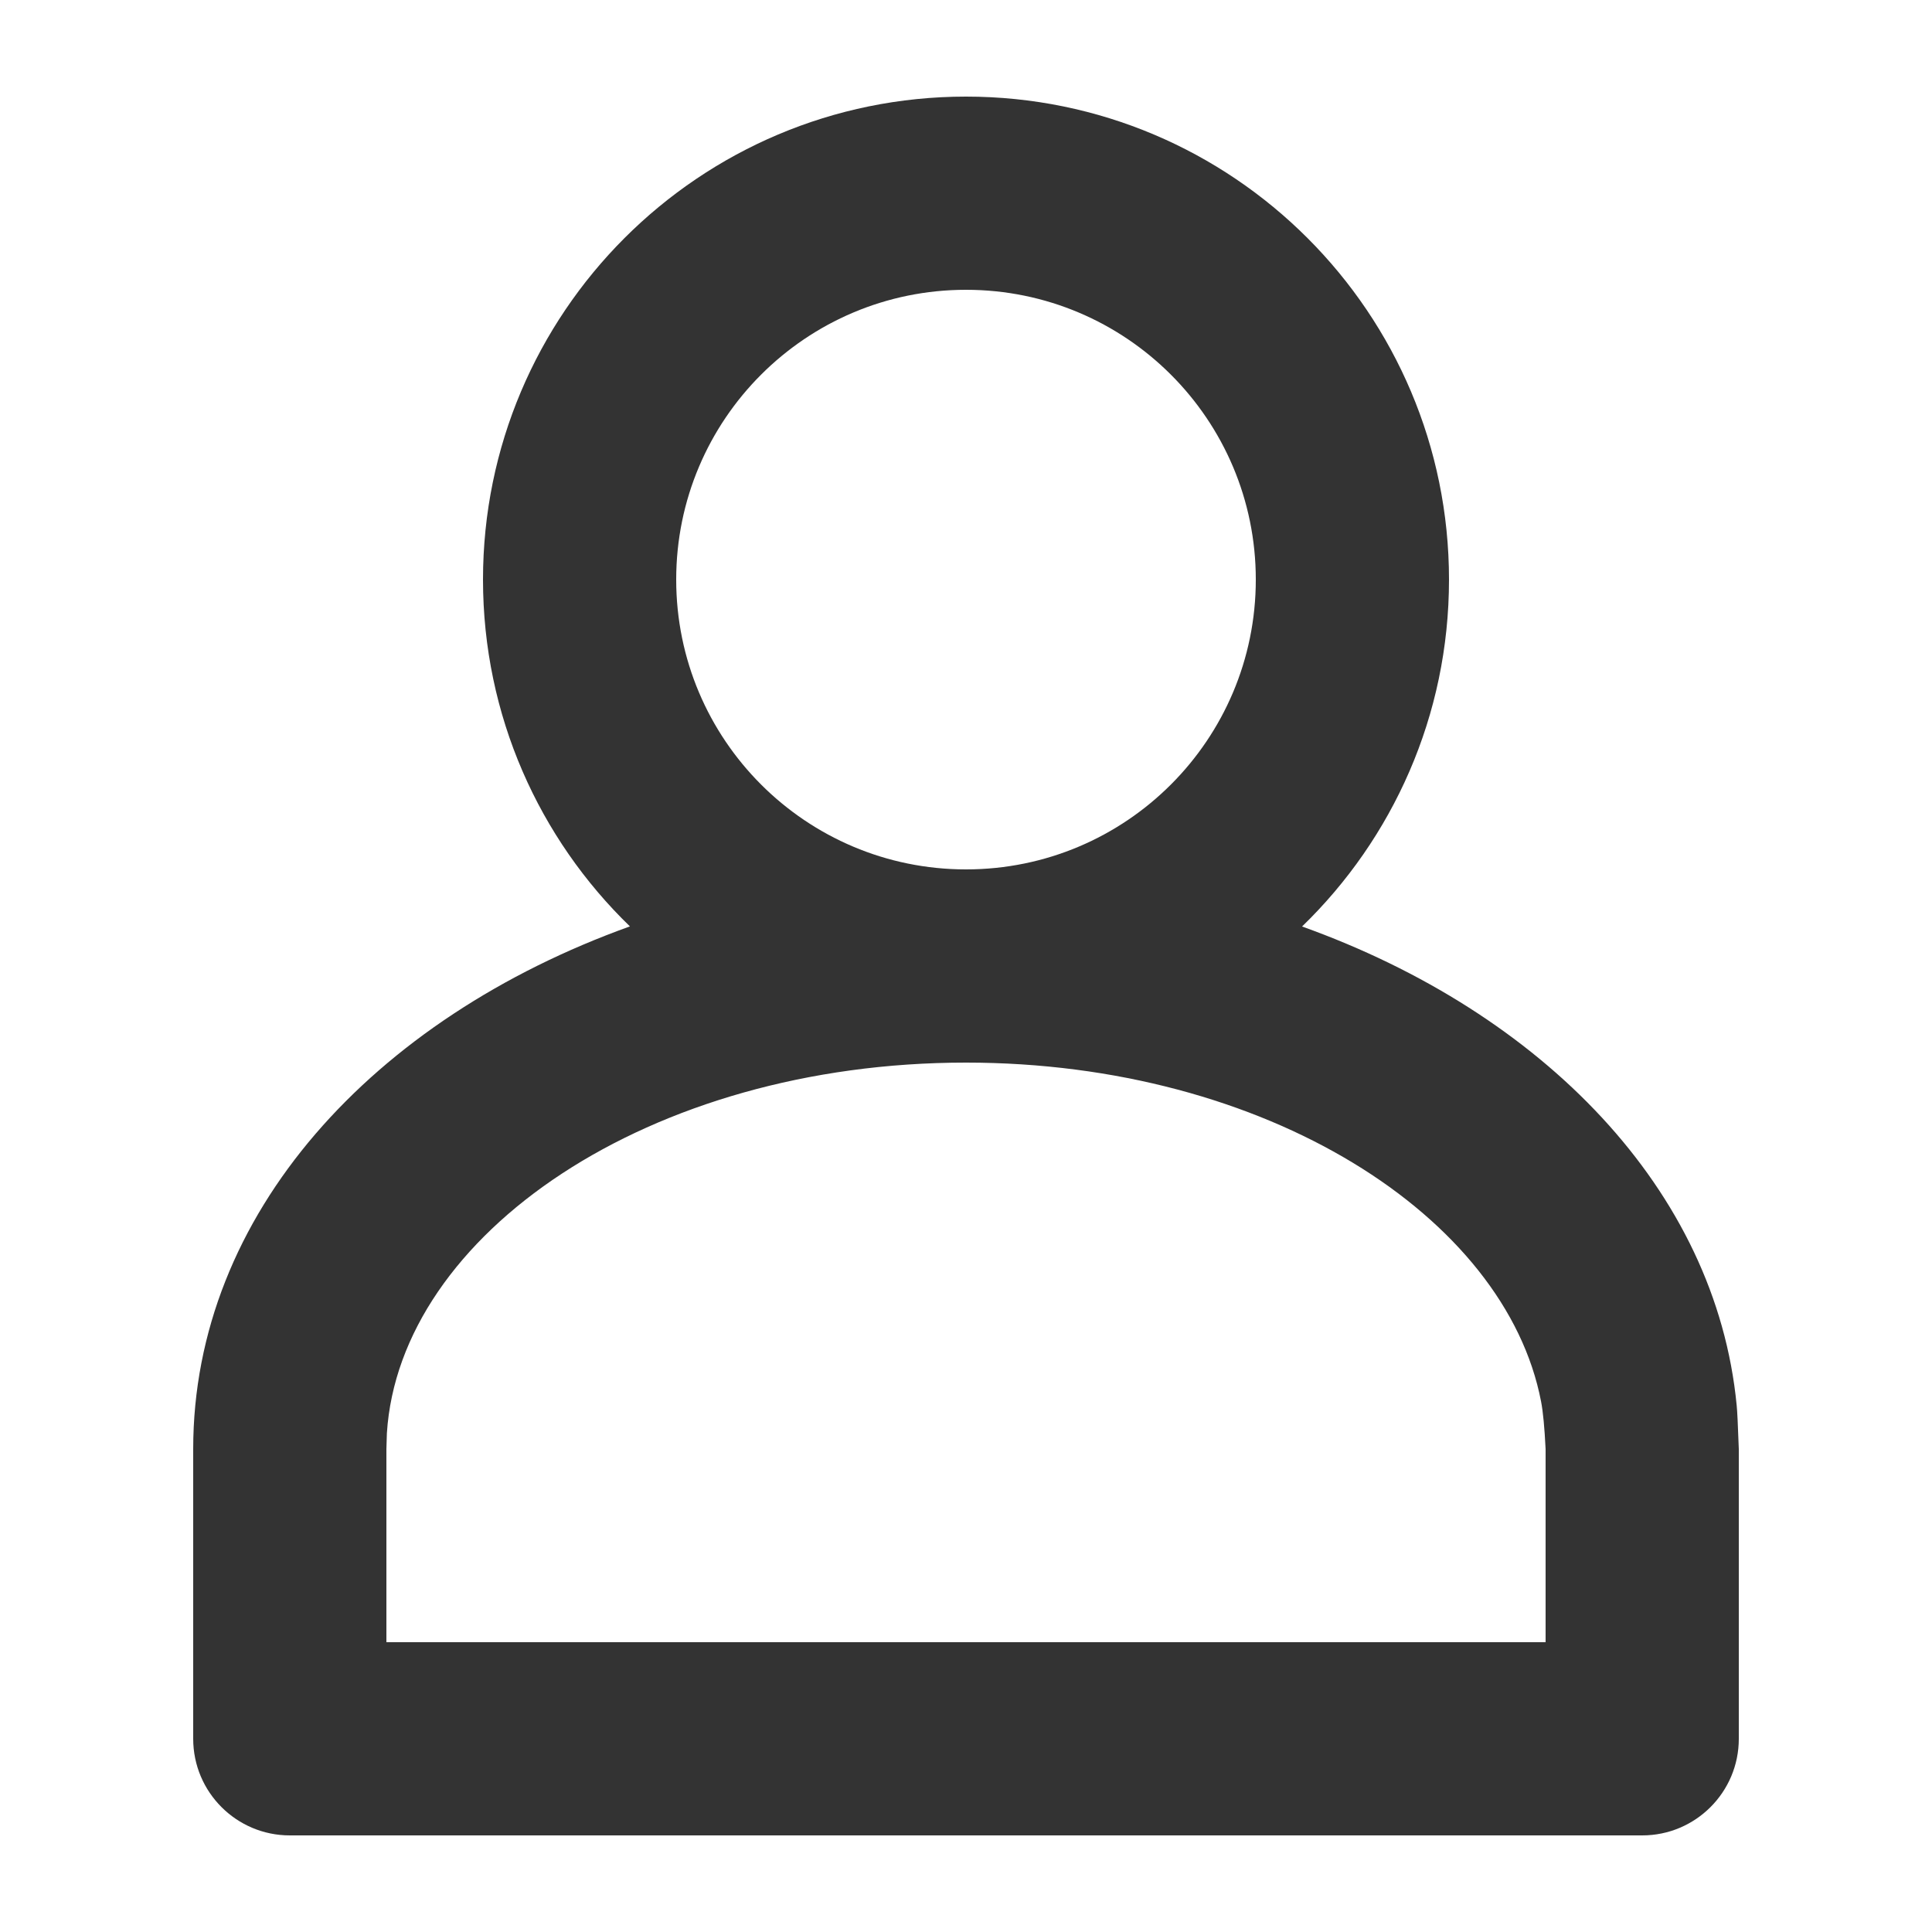 <?xml version="1.0" encoding="utf-8"?>
<!-- Generator: Adobe Illustrator 24.0.1, SVG Export Plug-In . SVG Version: 6.00 Build 0)  -->
<svg
  version="1.1"
  id="图层_1"
  xmlns="http://www.w3.org/2000/svg"
  xmlns:xlink="http://www.w3.org/1999/xlink"
  x="0px"
  y="0px"
  viewBox="0 0 20 20"
  style="enable-background:new 0 0 20 20;"
  xml:space="preserve"
>
  <style type="text/css">
    .st0 {
      fill: none;
    }
    .st1 {
      fill: #333333;
    }
  </style>
  <title>角色查询</title>
  <rect id="矩形" x="-1" y="-1" class="st0" width="22" height="22" />
  <path
    d="M2,15 C2,12.567 3.864,10.544 6.521,9.59 C5.583,8.682 5,7.409 5,6 C5,3.239 7.239,1 10,1 C12.761,1 15,3.239 15,6 C15,7.409 14.417,8.682 13.479,9.591 C15.97,10.484 17.763,12.318 17.978,14.548 C17.984,14.602 17.991,14.753 18,15 L18,18 C18,18.552 17.552,19 17,19 L3,19 C2.448,19 2,18.552 2,18 L2,15 Z M10,11 C6.714,11 4.135,12.782 4.005,14.837 L4,15 L4,17 L16,17 L16,15 C15.989,14.78 15.974,14.616 15.953,14.508 C15.585,12.595 13.109,11 10,11 Z M10,3 C8.343,3 7,4.343 7,6 C7,7.657 8.343,9 10,9 C11.657,9 13,7.657 13,6 C13,4.343 11.657,3 10,3 Z"
    id="形状结合"
    fill="#333333"
    fill-rule="nonzero"
  ></path>
</svg>
